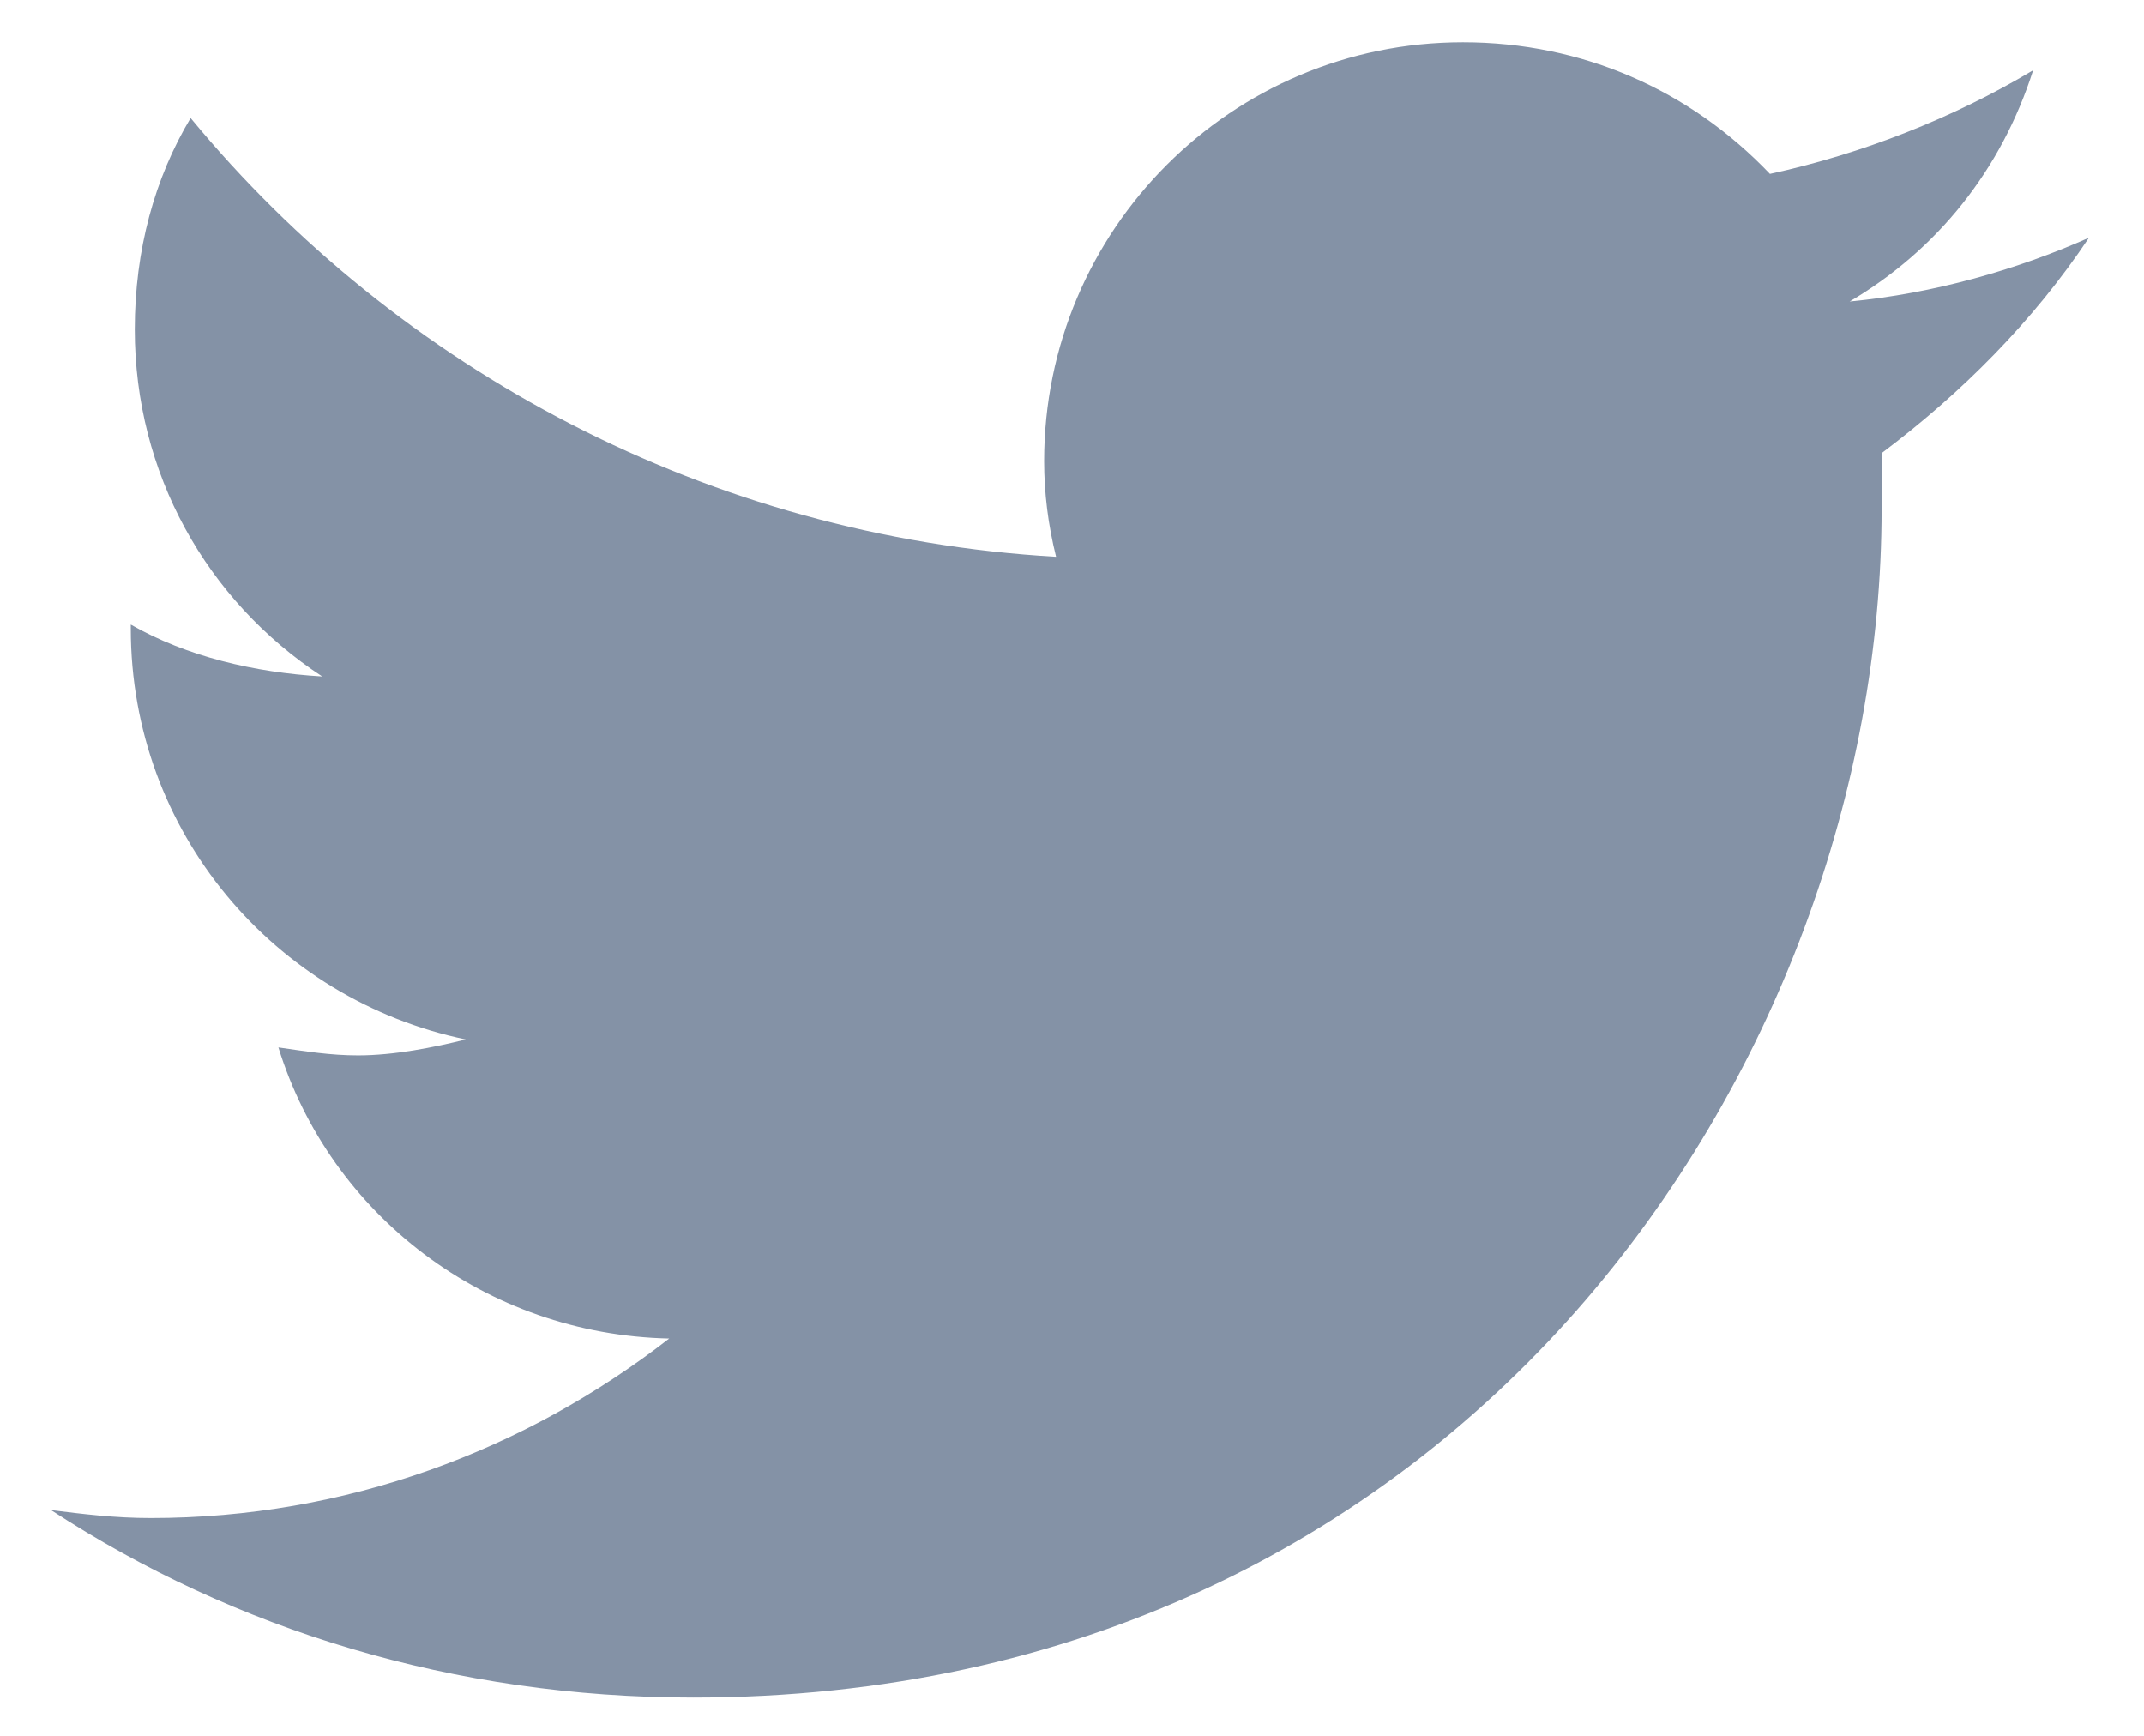 <svg width="21" height="17" viewBox="0 0 21 17" fill="none" xmlns="http://www.w3.org/2000/svg">
<path d="M18.43 4.438C18.43 4.633 18.43 4.789 18.43 4.984C18.43 10.414 14.328 16.625 6.789 16.625C4.445 16.625 2.297 15.961 0.5 14.789C0.812 14.828 1.125 14.867 1.477 14.867C3.391 14.867 5.148 14.203 6.555 13.109C4.758 13.07 3.234 11.898 2.727 10.258C3 10.297 3.234 10.336 3.508 10.336C3.859 10.336 4.25 10.258 4.562 10.18C2.688 9.789 1.281 8.148 1.281 6.156V6.117C1.828 6.43 2.492 6.586 3.156 6.625C2.023 5.883 1.32 4.633 1.32 3.227C1.32 2.445 1.516 1.742 1.867 1.156C3.898 3.617 6.945 5.258 10.344 5.453C10.266 5.141 10.227 4.828 10.227 4.516C10.227 2.25 12.062 0.414 14.328 0.414C15.5 0.414 16.555 0.883 17.336 1.703C18.234 1.508 19.133 1.156 19.914 0.688C19.602 1.664 18.977 2.445 18.117 2.953C18.938 2.875 19.758 2.641 20.461 2.328C19.914 3.148 19.211 3.852 18.43 4.438Z" fill="#8492A6"/>
</svg>
